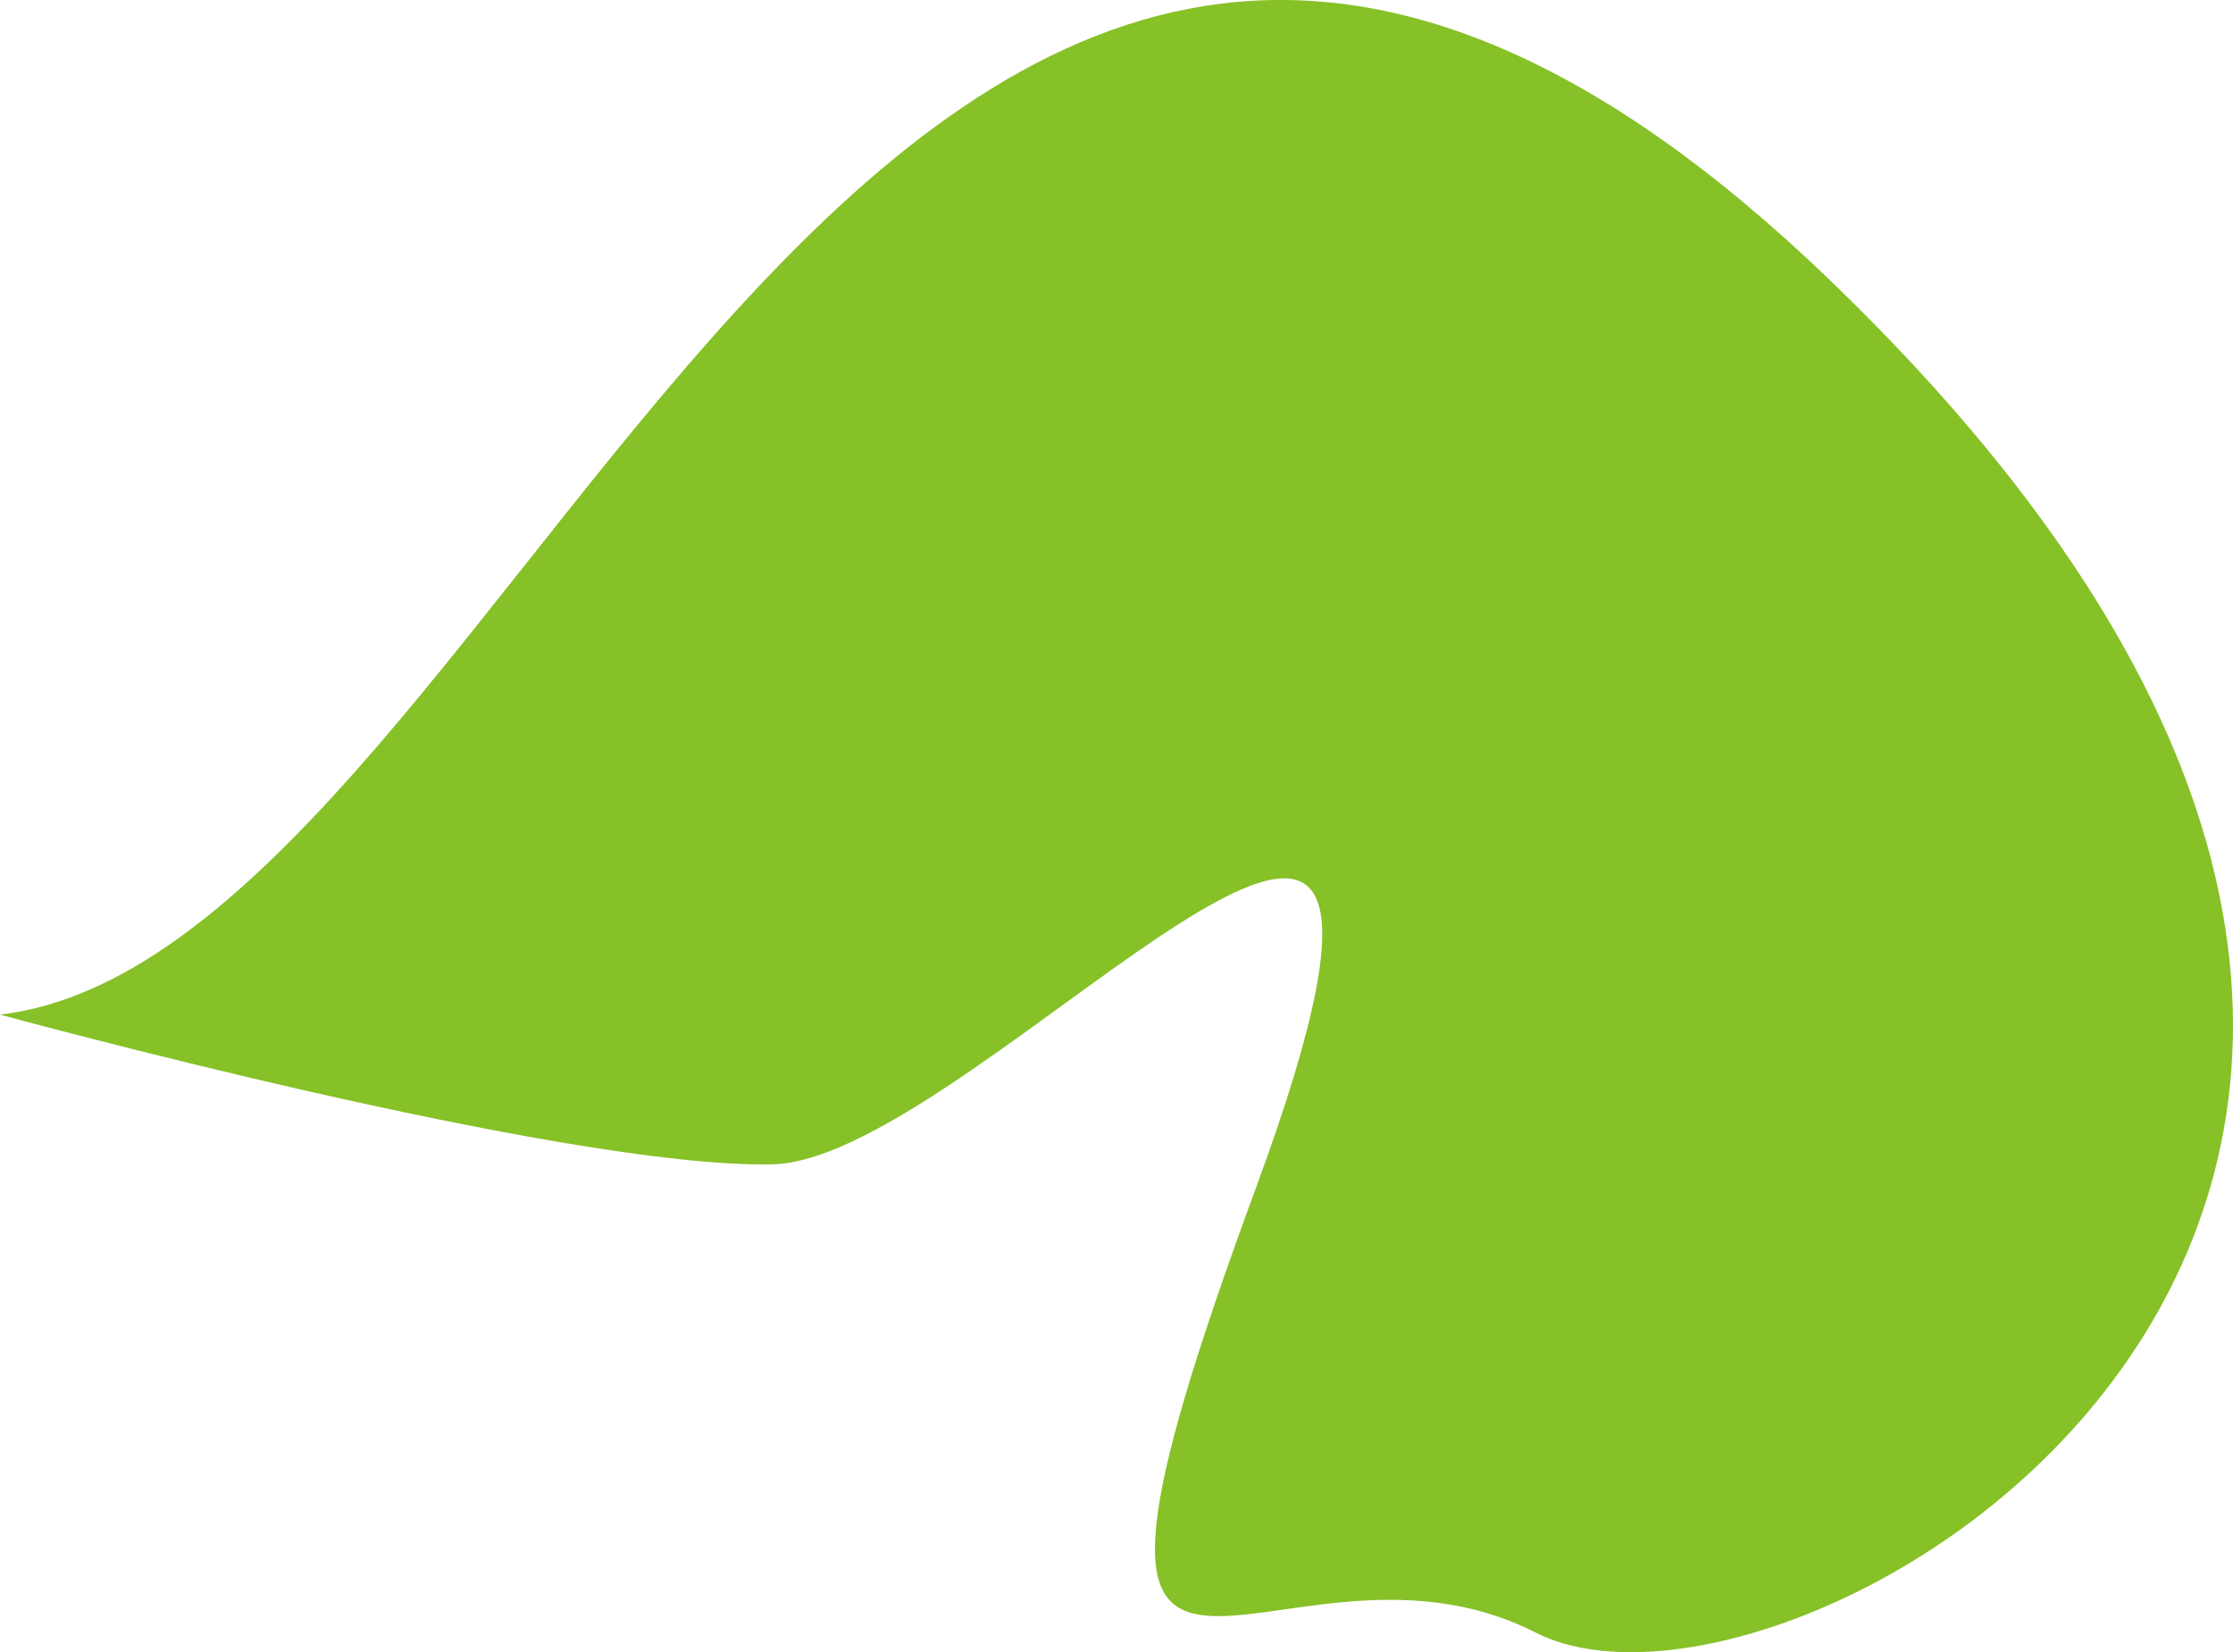 <svg
    xmlns="http://www.w3.org/2000/svg" viewBox="0 0 462.34 342.18">
    <defs>
        <style>.cls-1{fill:#86c127;}</style>
    </defs>
    <title>Asset 1</title>
    <g id="Layer_2" data-name="Layer 2">
        <g id="Layer_1-2" data-name="Layer 1">
            <path class="cls-1" 
d="M0,210.13c110-13,184-340,379-152s-6,308-61,280-110,49-58-92-57-6-100-5S0,210.13,0,210.13Z"/>
        </g>
    </g>
</svg>